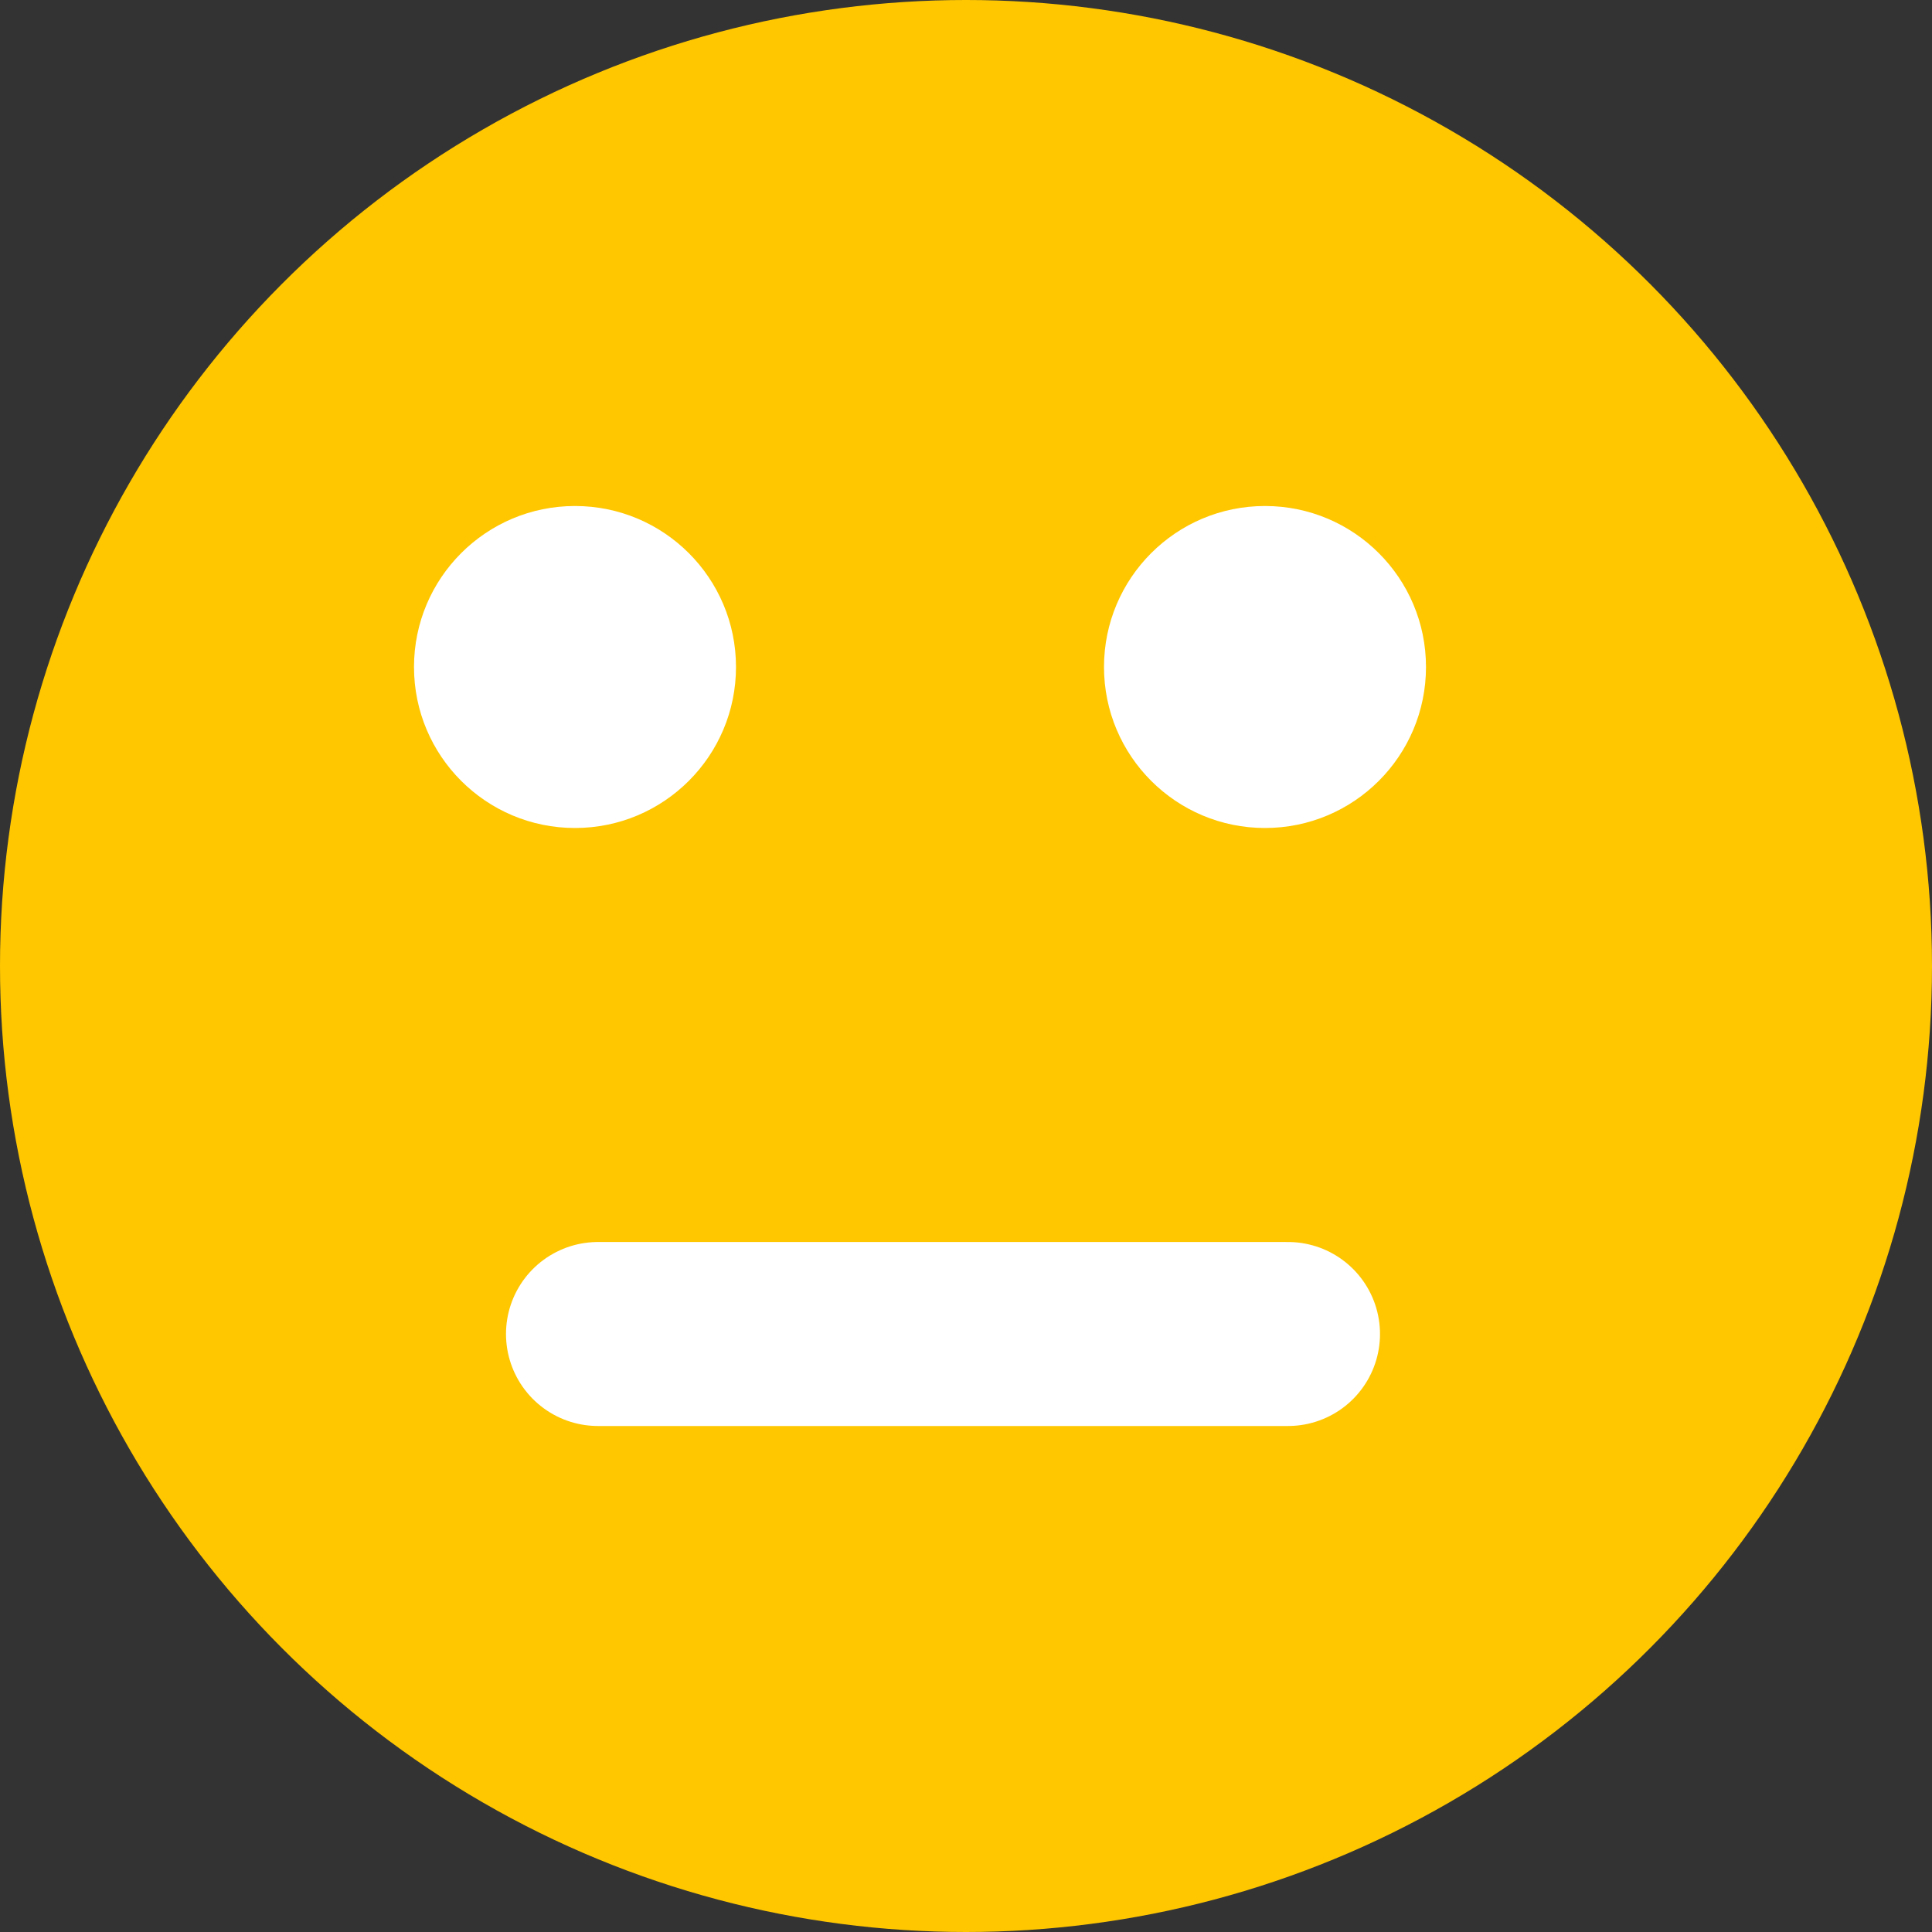 <svg width="42" height="42" viewBox="0 0 42 42" fill="none" xmlns="http://www.w3.org/2000/svg">
<rect x="0" y="0" width="42" height="42" fill="#333333" stroke="none"/>
<circle cx="21" cy="21" r="21" fill="#FFC700"/>
<path d="M13 29C19.71 29 22.868 29 28 29" stroke="white" stroke-width="4" stroke-linecap="round"/>
<circle cx="12.5" cy="14.5" r="3.5" fill="white"/>
<circle cx="27.5" cy="14.5" r="3.5" fill="white"/>
</svg>
